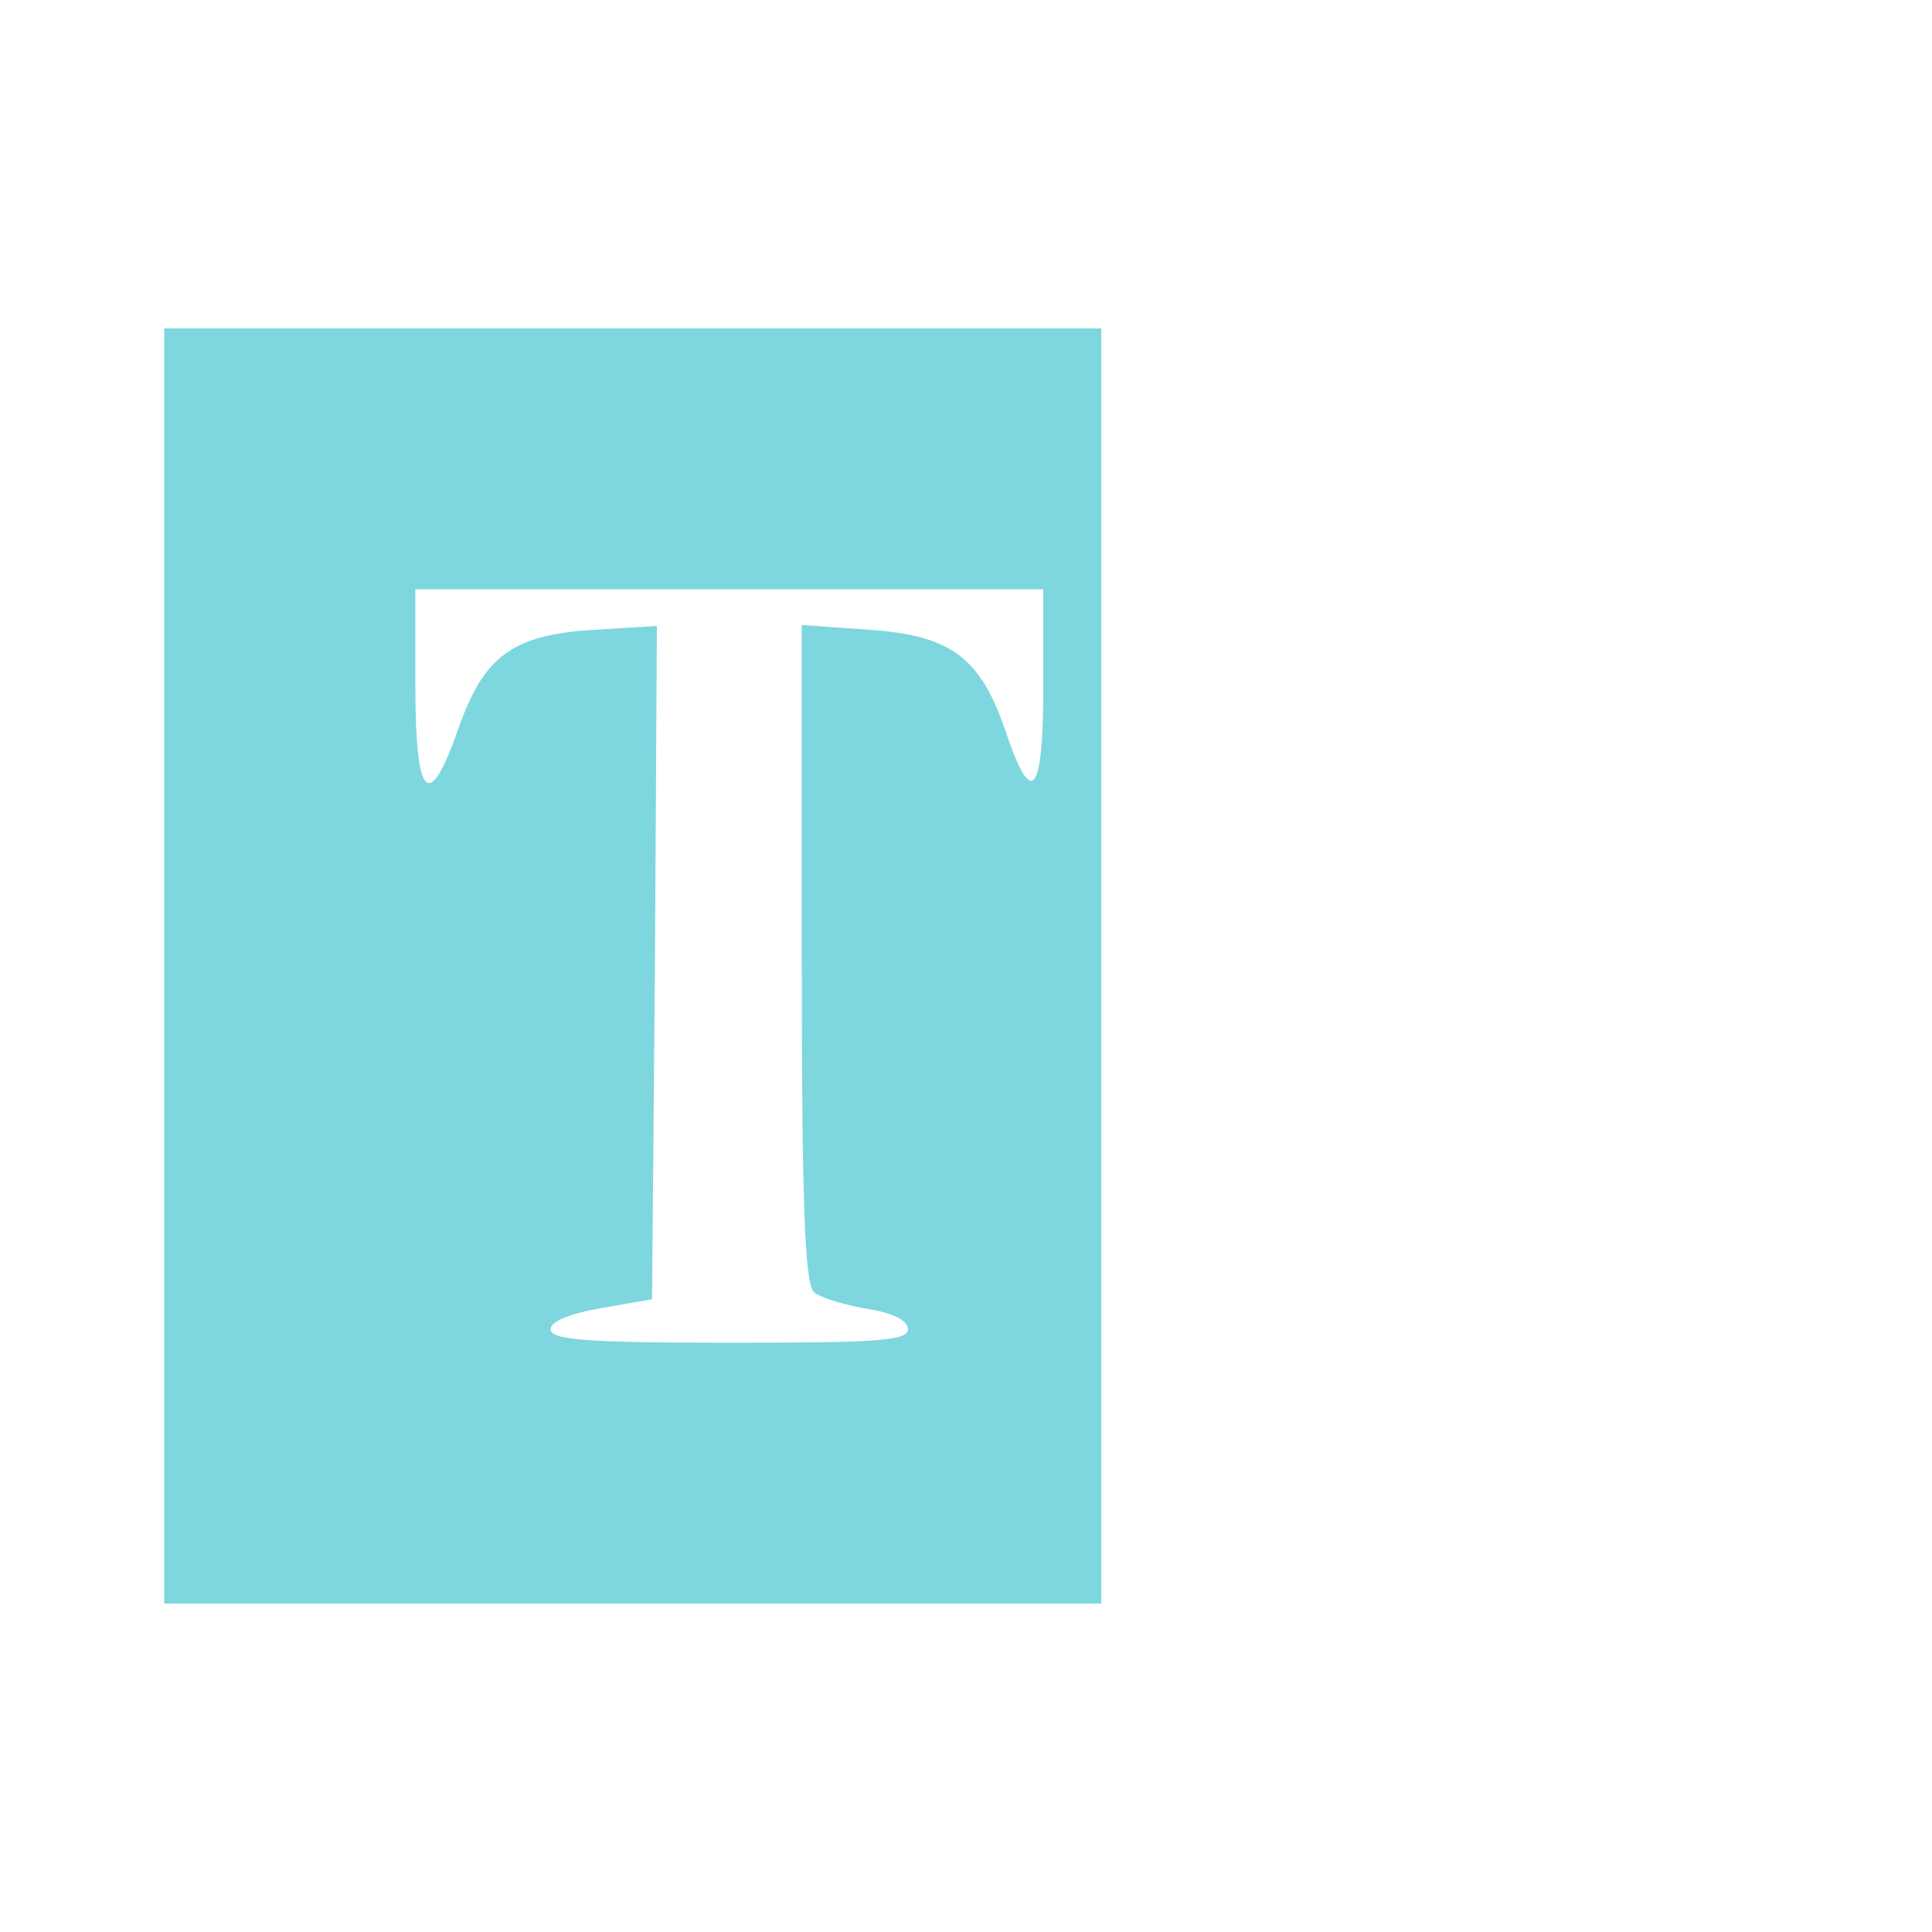 <?xml version="1.0" standalone="no"?>
<!DOCTYPE svg PUBLIC "-//W3C//DTD SVG 20010904//EN"
 "http://www.w3.org/TR/2001/REC-SVG-20010904/DTD/svg10.dtd">
<svg version="1.0" xmlns="http://www.w3.org/2000/svg"
 width="200pt" height="200pt" viewBox="0 0 200 200"
 preserveAspectRatio="xMidYMid meet">
<g transform="translate(0,200) scale(0.1,-0.1)"
fill="#7ed6df" stroke="none">
<path d="M170 1000 l0 -660 485 0 485 0 0 660 0 660 -485 0 -485 0 0 -660z
m910 289 c0 -112 -12 -127 -39 -46 -26 76 -56 99 -140 105 l-71 5 0 -340 c0
-260 3 -343 13 -351 6 -5 31 -13 55 -17 26 -4 42 -12 42 -21 0 -12 -32 -14
-185 -14 -149 0 -185 3 -185 14 0 8 19 16 53 22 l52 9 3 349 2 348 -65 -4
c-84 -5 -114 -27 -140 -101 -31 -89 -45 -75 -45 43 l0 100 325 0 325 0 0 -101z"/>
</g>
</svg>
